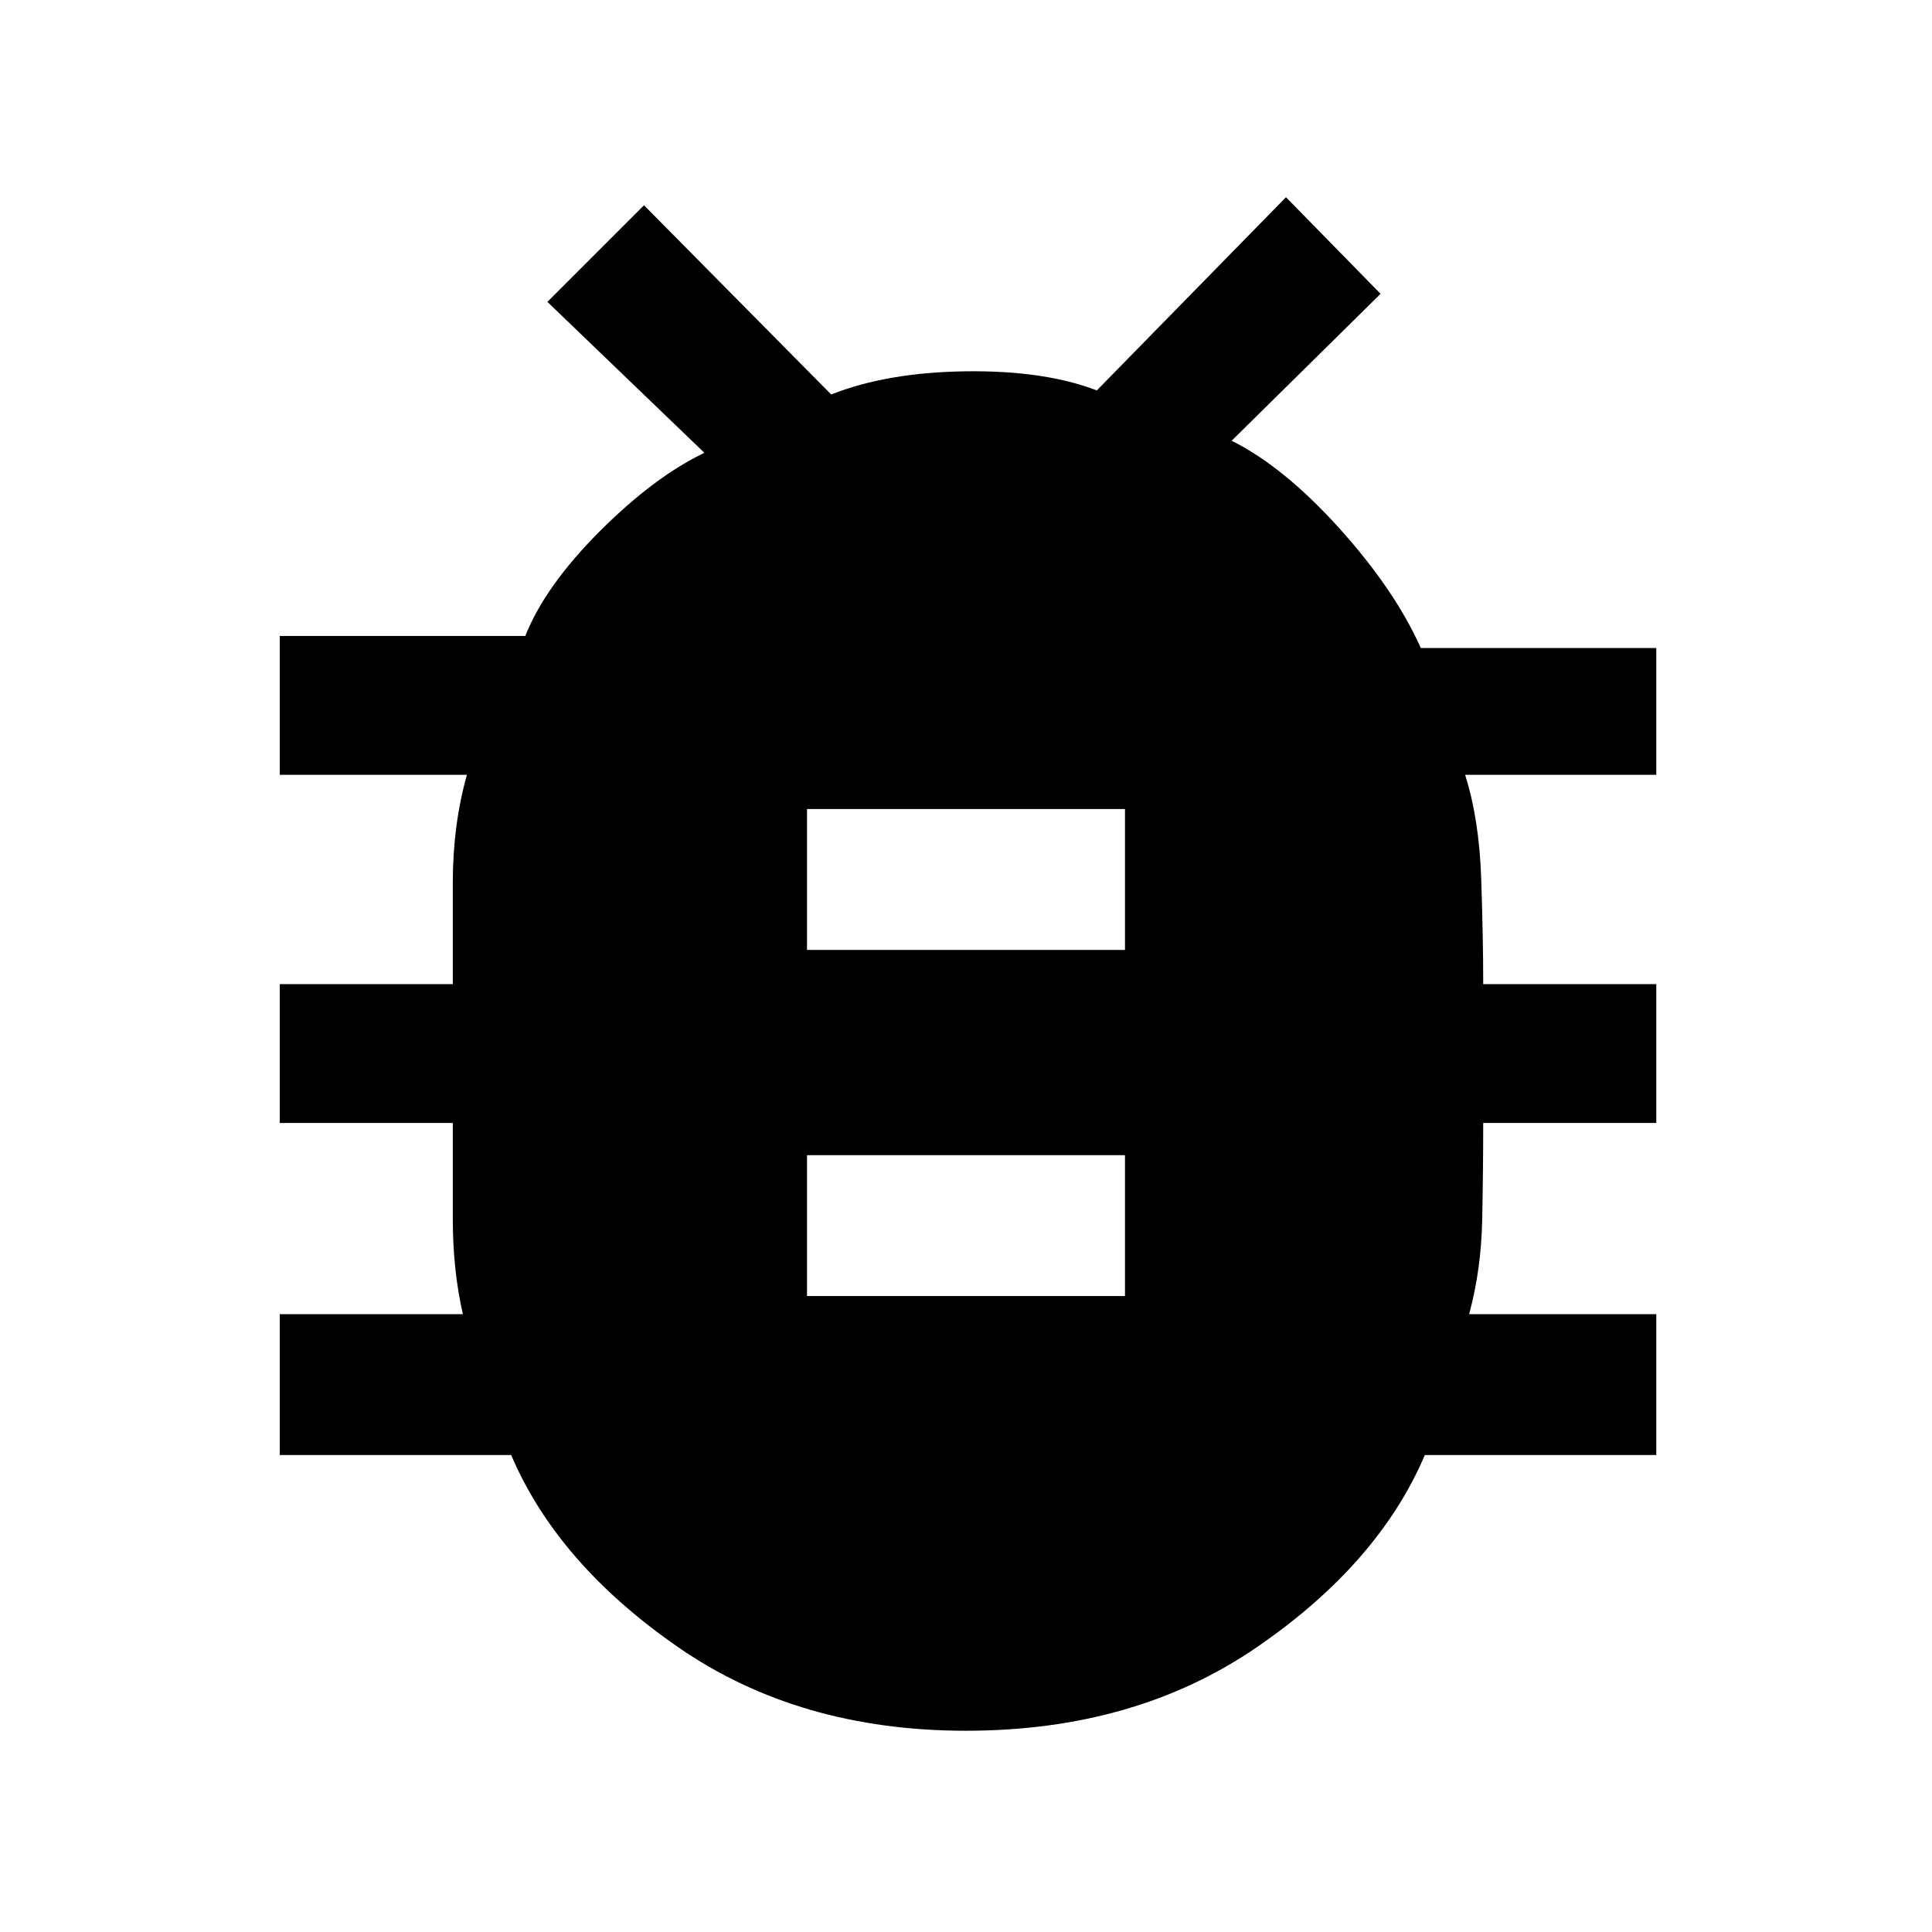 <svg xmlns="http://www.w3.org/2000/svg" height="48" width="48"><path d="M24 43Q19.85 43 16.85 40.925Q13.85 38.85 12.7 36.15H6.95V32.65H11.5Q11.25 31.55 11.25 30.3Q11.25 29.05 11.25 27.9H6.95V24.45H11.25Q11.25 23.35 11.25 21.925Q11.25 20.5 11.6 19.25H6.95V15.8H13.05Q13.55 14.55 14.9 13.2Q16.25 11.85 17.5 11.25L13.6 7.5L16 5.1L20.65 9.8Q22.05 9.25 24 9.225Q25.95 9.2 27.25 9.7L31.95 4.9L34.3 7.3L30.6 10.95Q31.9 11.6 33.275 13.125Q34.65 14.65 35.3 16.1H41.15V19.25H36.4Q36.75 20.35 36.8 21.825Q36.85 23.3 36.85 24.45H41.15V27.9H36.85Q36.85 29.05 36.825 30.3Q36.8 31.55 36.5 32.65H41.15V36.15H35.4Q34.25 38.85 31.225 40.925Q28.2 43 24 43ZM20.05 23.6H27.95V20.1H20.05ZM20.05 32.2H27.95V28.7H20.05Z"/></svg>